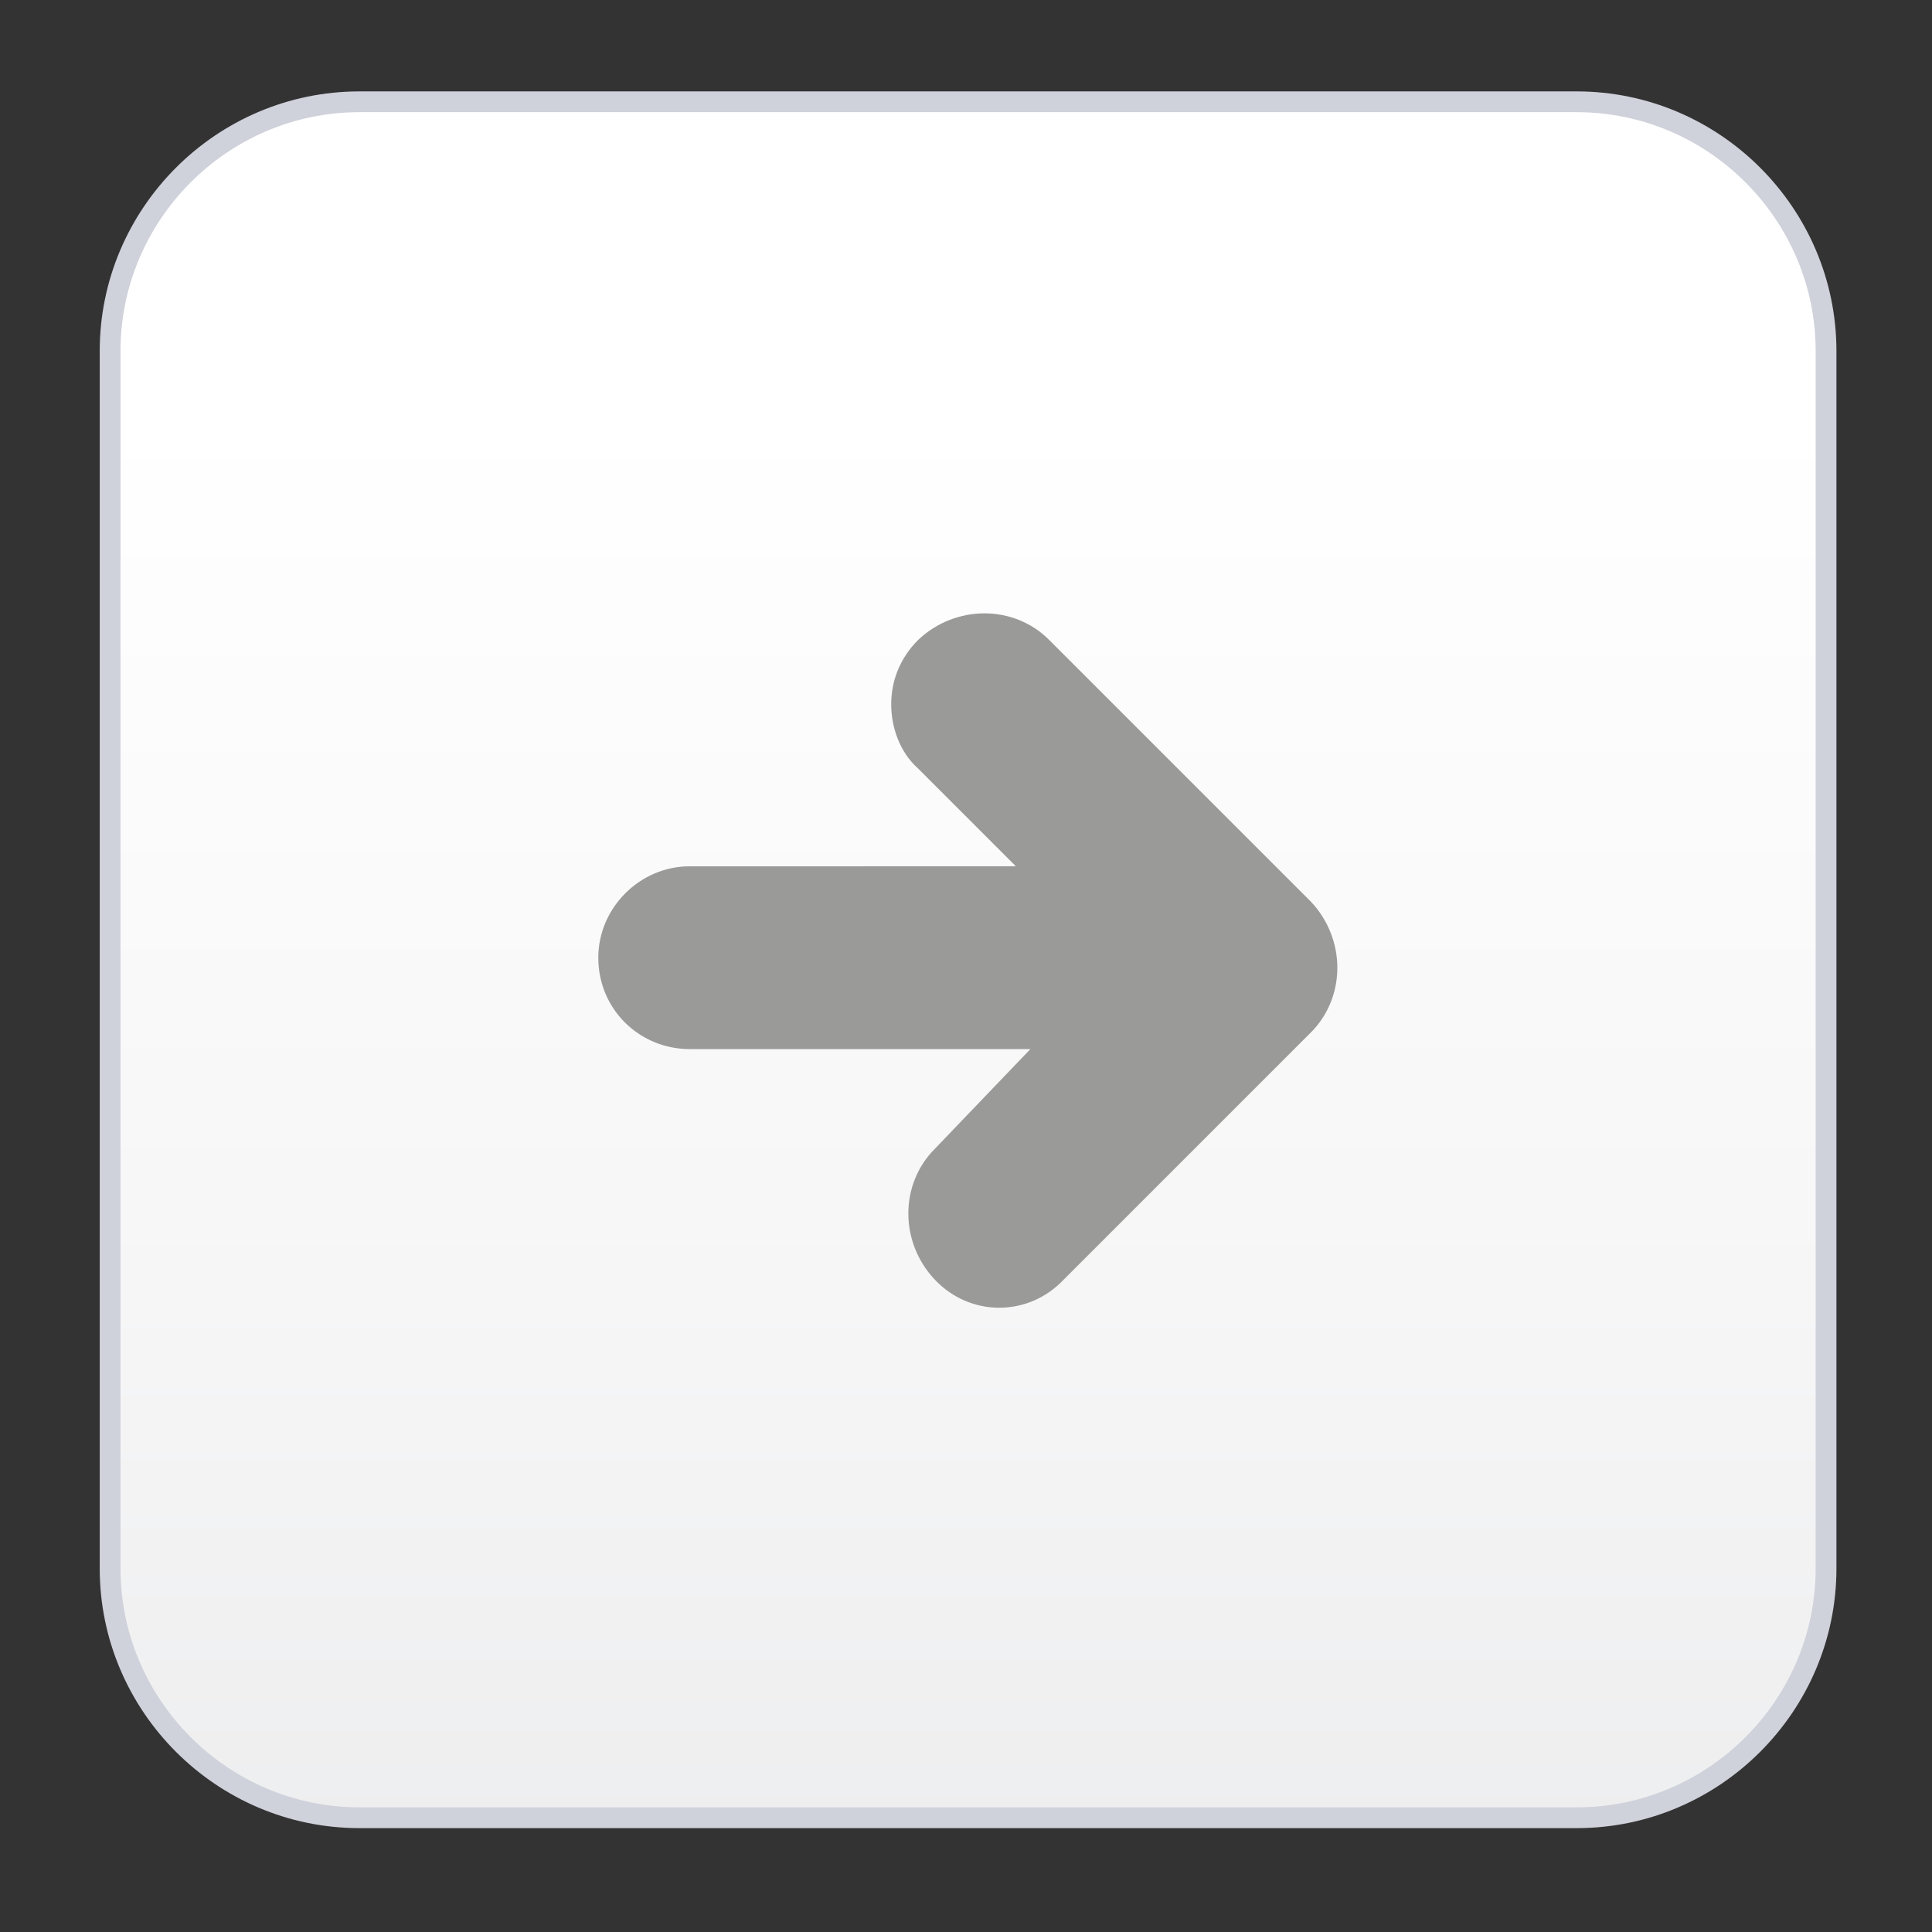 <?xml version="1.0" encoding="utf-8"?>
<!-- Generator: Adobe Illustrator 19.2.1, SVG Export Plug-In . SVG Version: 6.00 Build 0)  -->
<svg version="1.1" id="Layer_1" xmlns="http://www.w3.org/2000/svg" xmlns:xlink="http://www.w3.org/1999/xlink" x="0px" y="0px"
	 viewBox="0 0 93 93" style="enable-background:new 0 0 93 93;" xml:space="preserve">
<rect x="0" y="0" width="93" height="93" fill="#333333" stroke="none"/>
<style type="text/css">
	.st0{fill:url(#SVGID_1_);stroke:#CFD1DB;stroke-miterlimit:10;}
	.st1{fill:#9A9A99;}
</style>
<linearGradient id="SVGID_1_" gradientUnits="userSpaceOnUse" x1="46.608" y1="19.715" x2="46.608" y2="110.687">
	<stop  offset="0" style="stop-color:#FFFFFF"/>
	<stop  offset="0.468" style="stop-color:#F6F6F7"/>
	<stop  offset="1" style="stop-color:#E6E7E8"/>
</linearGradient>
<path class="st0" d="M75.9,87.5H17.3c-6.6,0-12-5.4-12-12V16.9c0-6.6,5.4-12,12-12h58.6c6.6,0,12,5.4,12,12v58.6
	C87.9,82.1,82.5,87.5,75.9,87.5z"/>
<path class="st1" d="M51.2,61.6l11.9-11.9c1.7-1.7,1.7-4.5,0-6.3L50.5,30.8c-1.7-1.7-4.5-1.7-6.3,0c-0.9,0.9-1.3,2-1.3,3.1
	c0,1.1,0.4,2.3,1.3,3.1l4.7,4.7H33.2c-2.4,0-4.4,2-4.4,4.4c0,2.5,2,4.4,4.4,4.4h16.4L45,55.3c-1.7,1.7-1.7,4.5,0,6.3
	C46.7,63.4,49.5,63.4,51.2,61.6z"/>
</svg>
